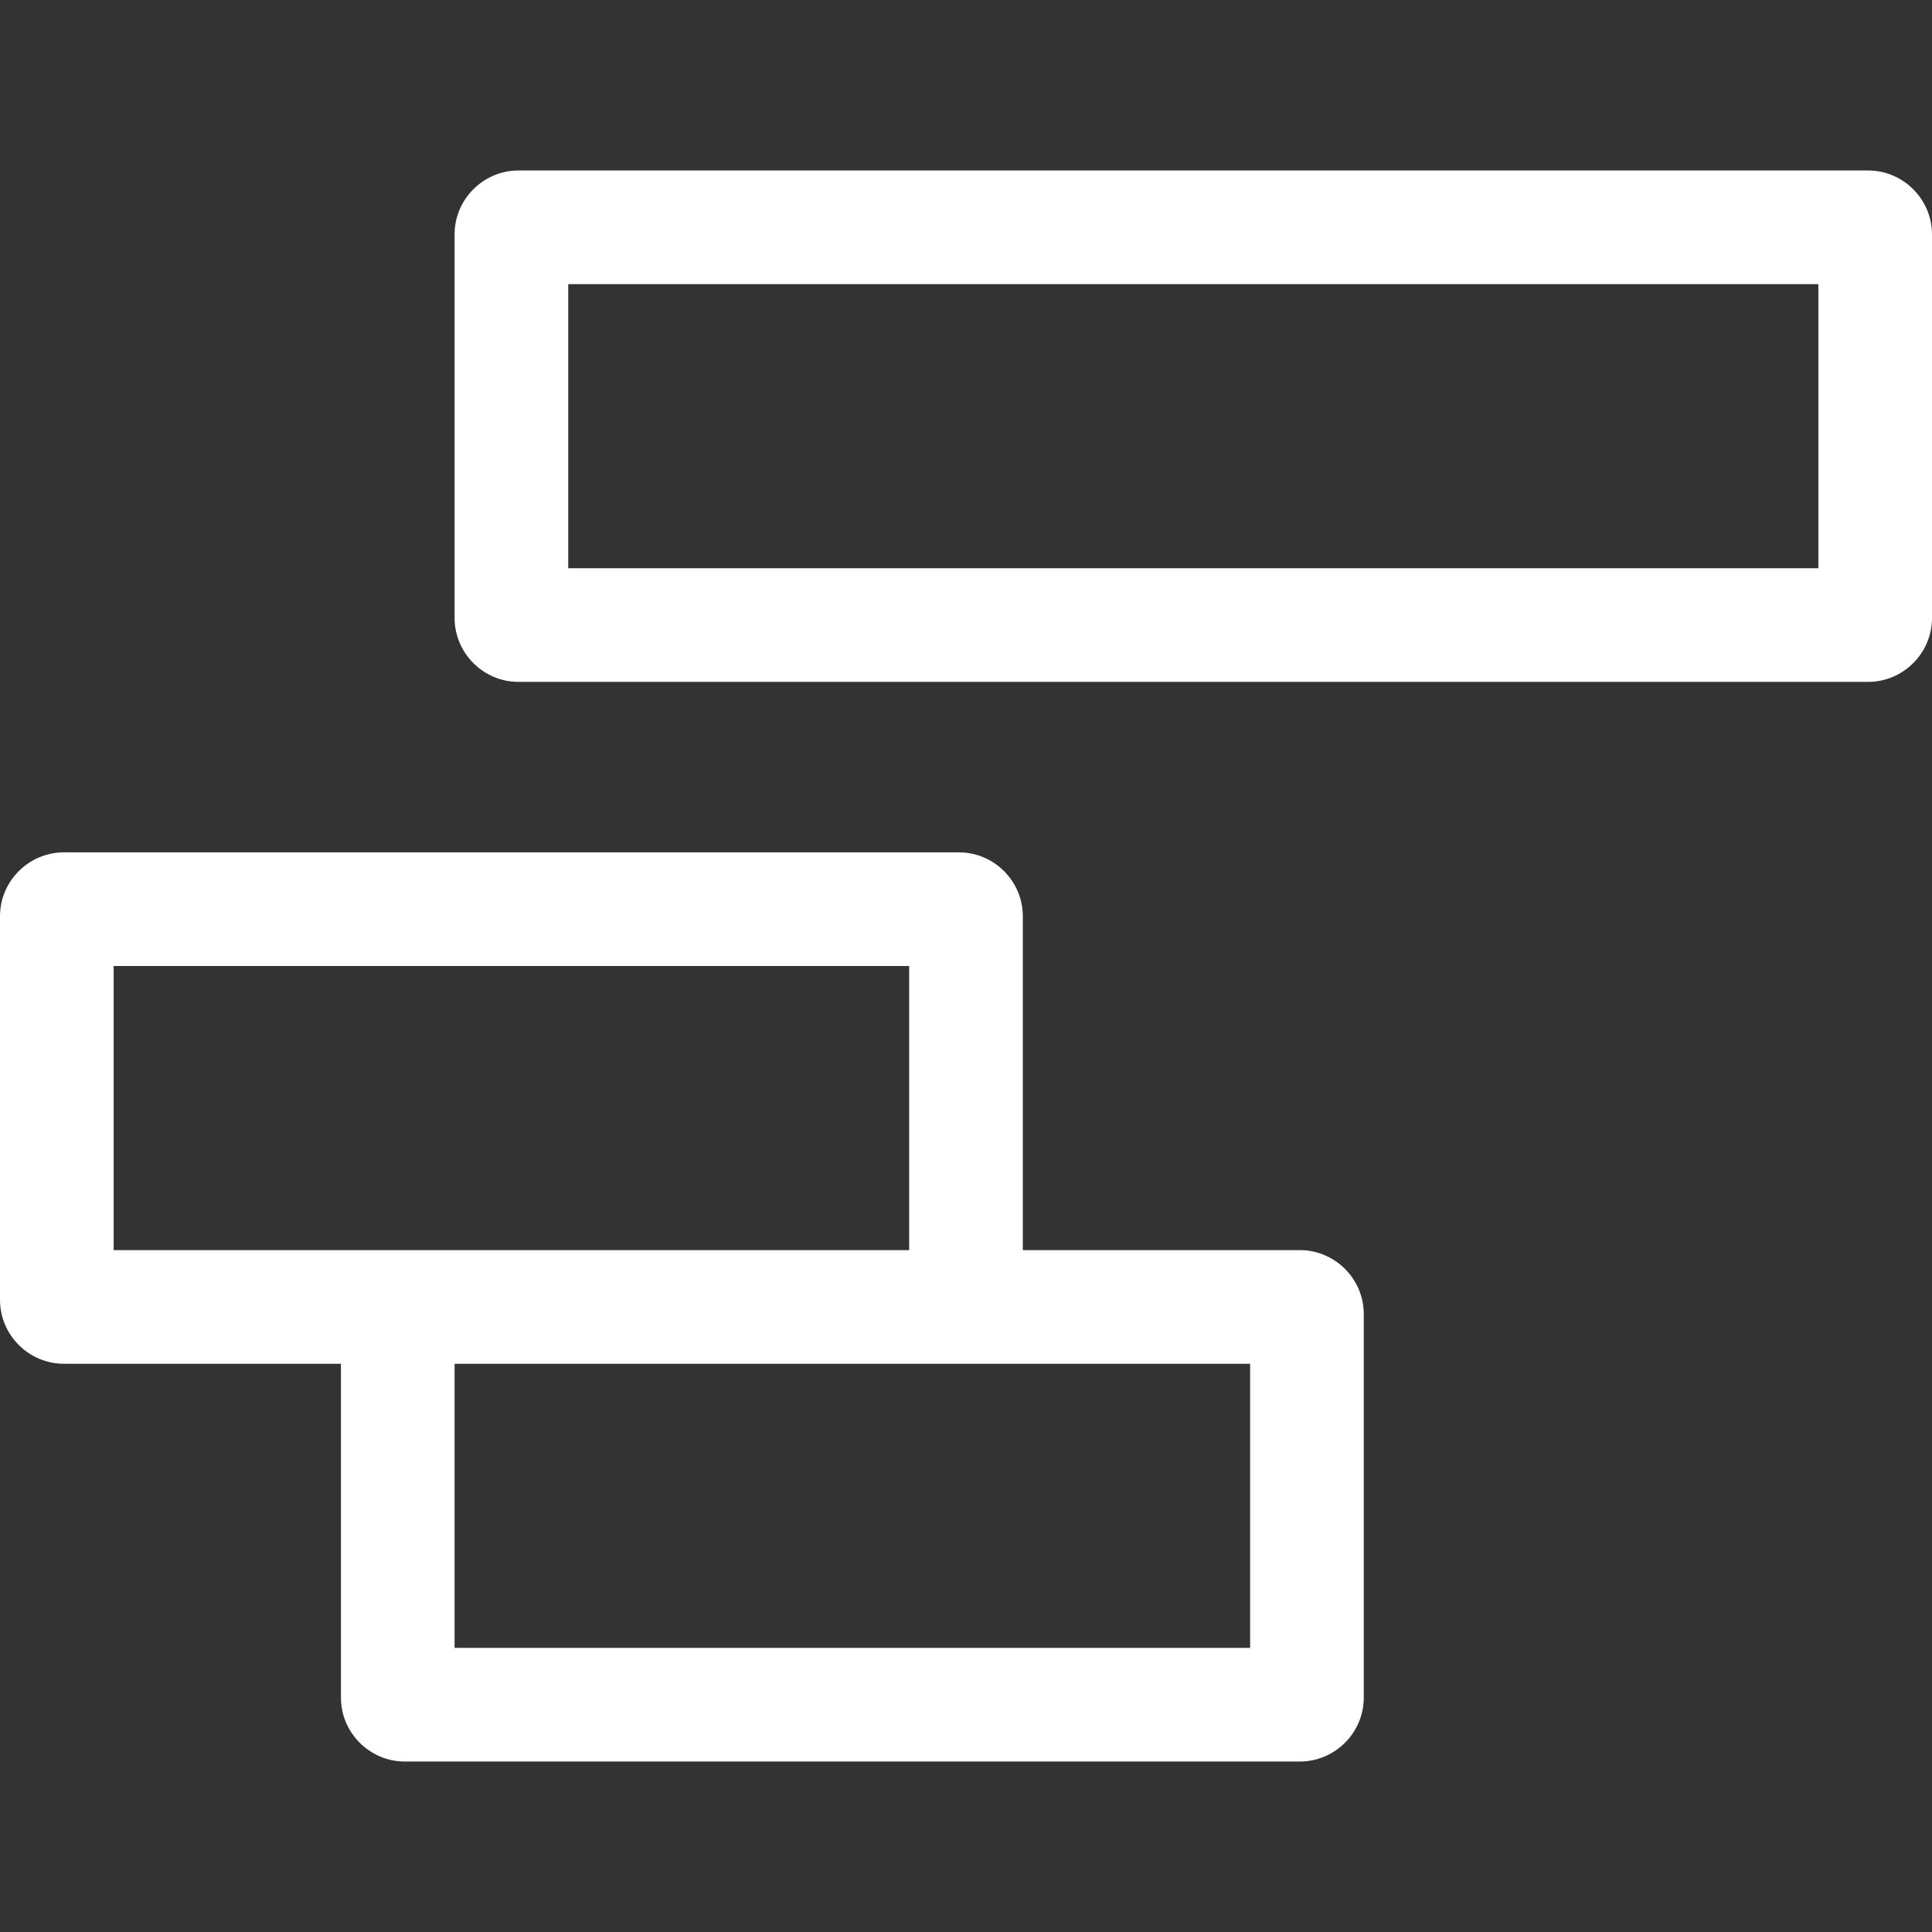 <svg width="544px" height="544px" viewBox="0 -16 544 544" xmlns="http://www.w3.org/2000/svg">
<rect x="0" y="-16" width="544" height="544" fill="#333333" stroke="none"/>
<defs><style>.cls-1{fill:white}</style></defs><path class="cls-1" d="M146 32h380c9.9 0 18 8.1 18 18v108c0 9.9-8.1 18-18 18H146c-9.9 0-18-8.1-18-18V50c0-9.9 8.1-18 18-18zm14 32v80h352V64H160zM32 256v80h224v-80H32zm96 112v80h224v-80H128zM18 224h252c9.9 0 18 8.1 18 18v94h78c9.9 0 18 8.1 18 18v108c0 9.9-8.1 18-18 18H114c-9.9 0-18-8.1-18-18v-94H18c-9.9 0-18-8.1-18-18V242c0-9.9 8.1-18 18-18z"/></svg>